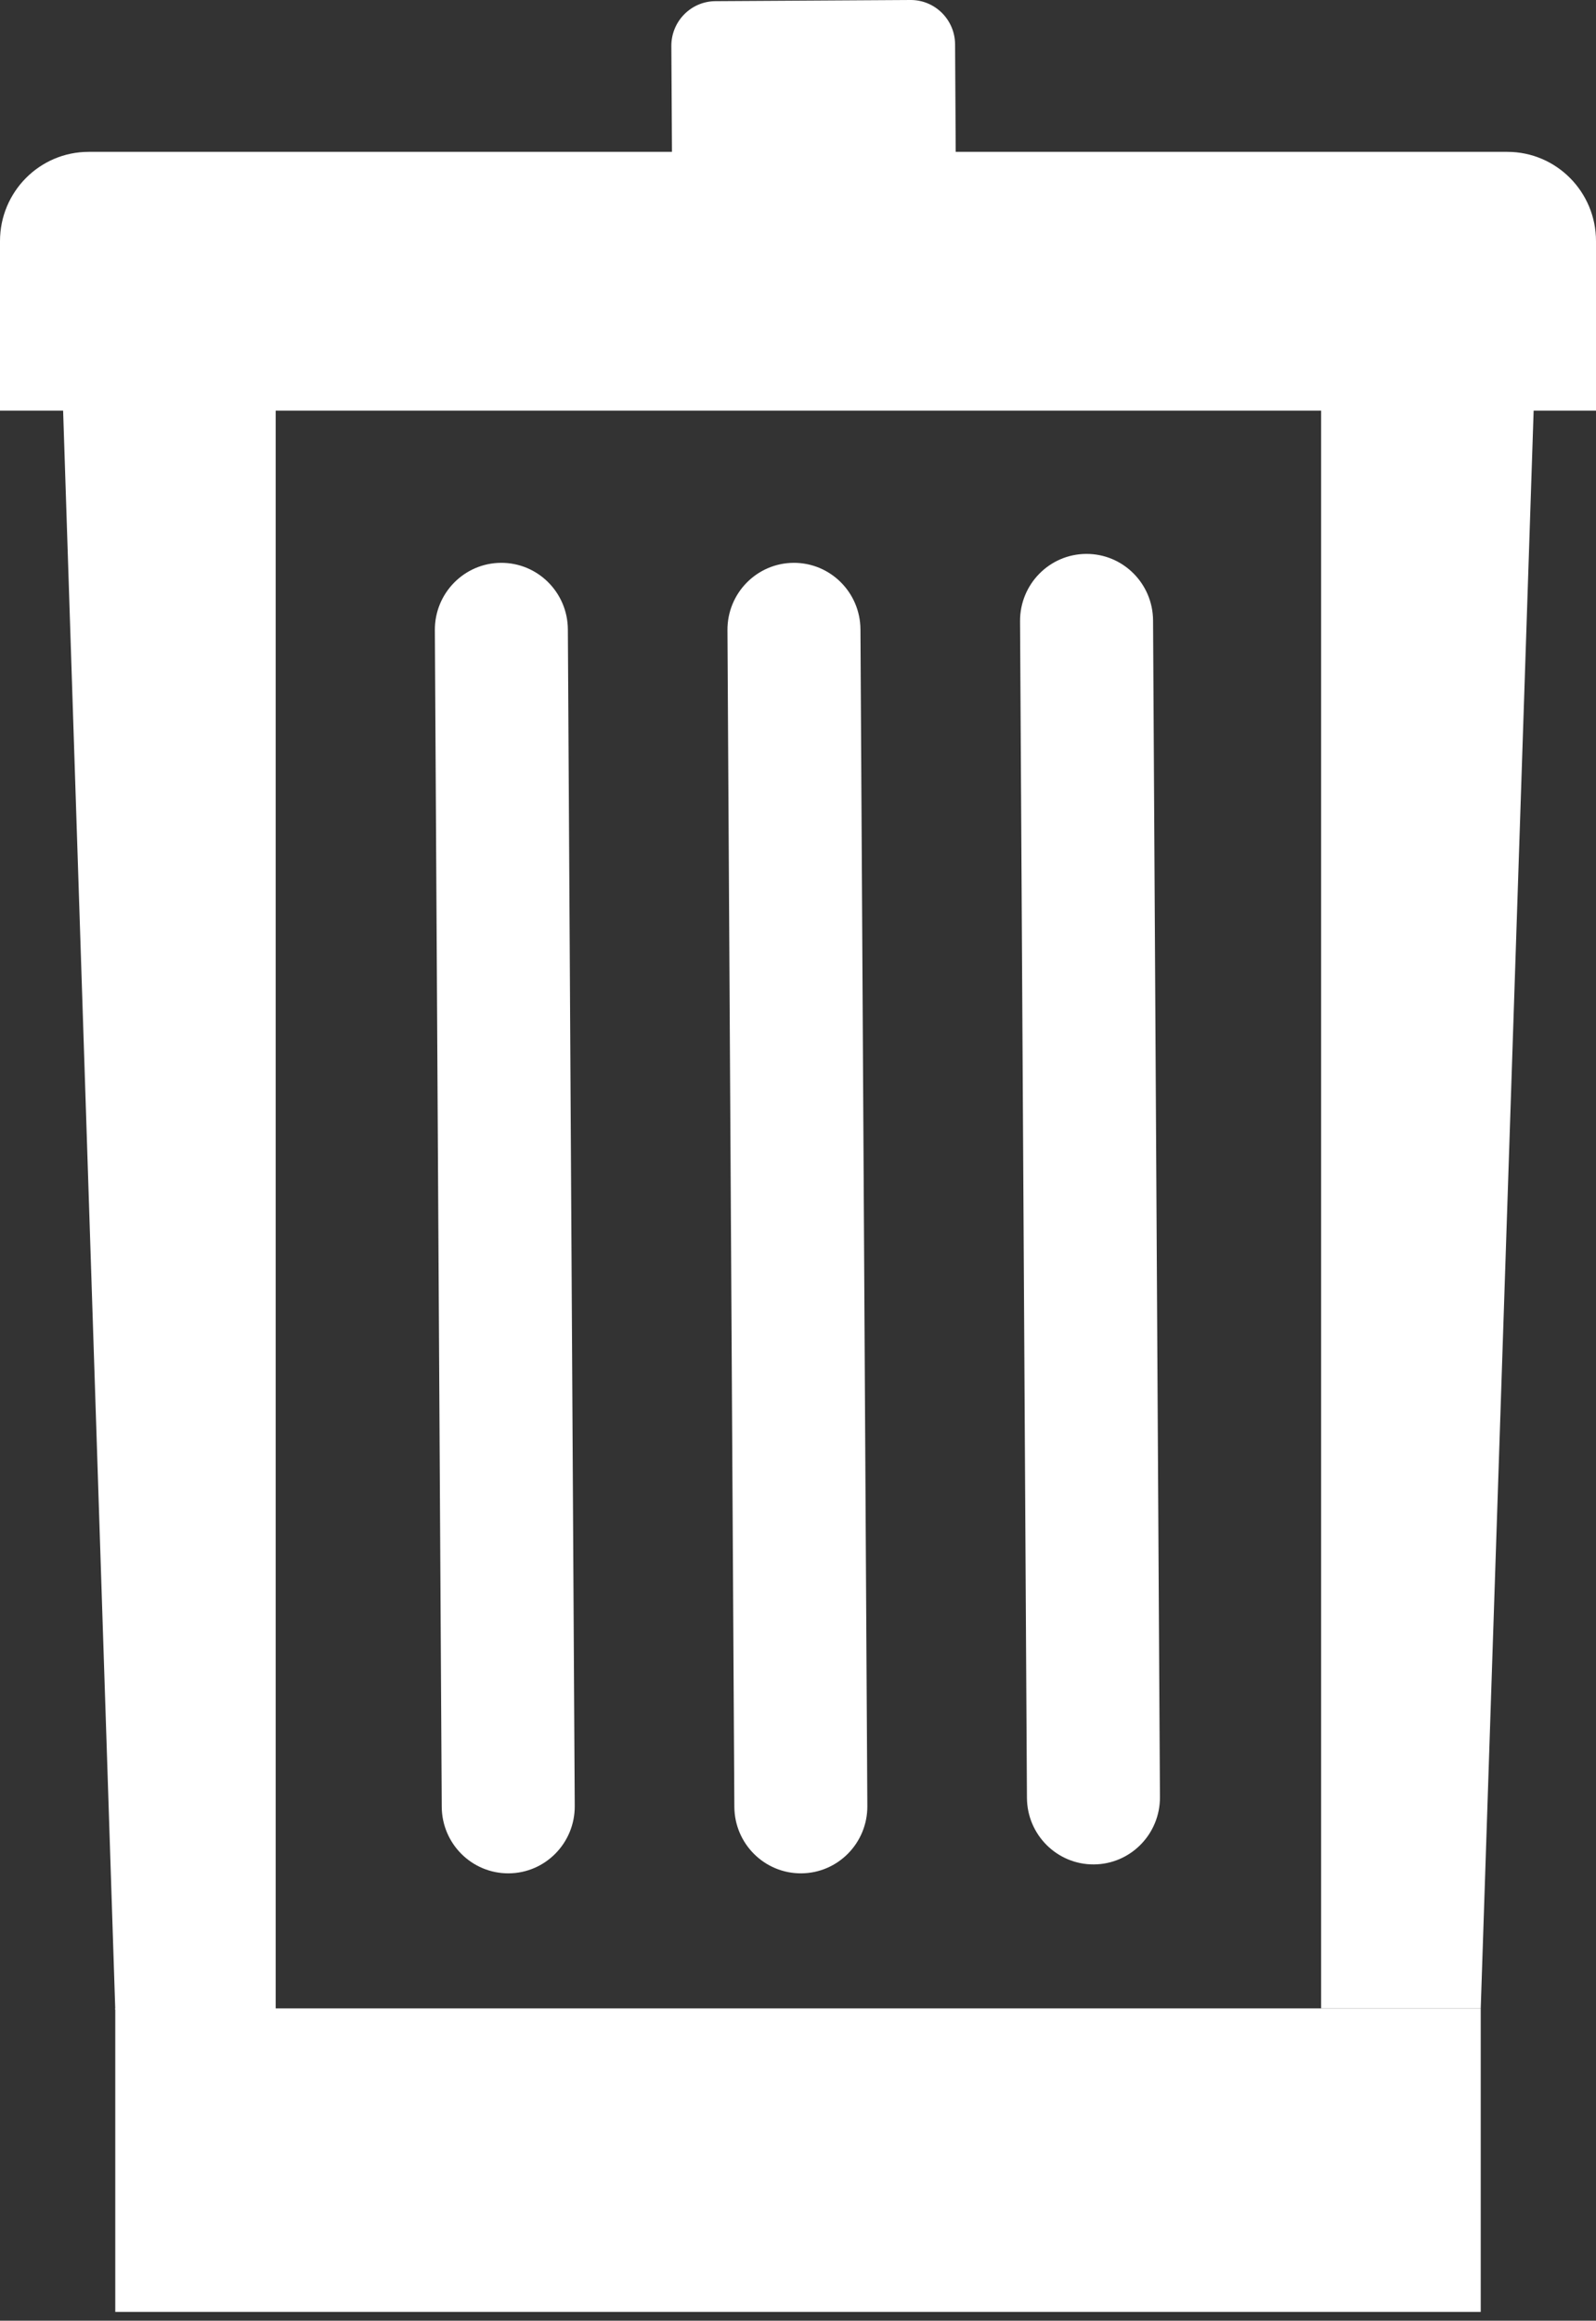 <svg width="161" height="234" viewBox="0 0 161 234" fill="none" xmlns="http://www.w3.org/2000/svg">
<rect x="0" y="0" width="161" height="234" fill="#333333" stroke="none"/>
<path d="M0 24.311C0 19.341 4.005 15.312 8.944 15.312H152.056C156.996 15.312 161 19.341 161 24.311V41.411H0V24.311Z" fill="white"/>
<path d="M149.372 202.511H11.628V233.111H149.372V202.511Z" fill="white"/>
<path d="M133.272 202.511V40.511H154.739L149.372 202.511H133.272Z" fill="white"/>
<path d="M80.053 56.751C83.757 56.729 86.779 59.734 86.8 63.461L87.495 182.102C87.517 185.83 84.531 188.87 80.826 188.892C77.122 188.914 74.1 185.91 74.079 182.182L73.384 63.541C73.362 59.813 76.348 56.773 80.053 56.751Z" fill="white"/>
<path d="M50.536 56.751C54.241 56.729 57.262 59.734 57.284 63.461L57.978 182.102C58 185.83 55.015 188.87 51.31 188.892C47.605 188.914 44.584 185.91 44.562 182.182L43.867 63.541C43.846 59.813 46.831 56.773 50.536 56.751Z" fill="white"/>
<path d="M109.569 55.851C113.274 55.829 116.296 58.834 116.317 62.561L117.012 181.202C117.034 184.93 114.048 187.97 110.343 187.992C106.638 188.014 103.617 185.01 103.595 181.282L102.9 62.641C102.879 58.913 105.865 55.873 109.569 55.851Z" fill="white"/>
<path d="M91.847 7.97882e-05C94.317 -0.015 96.332 1.988 96.346 4.473L96.425 17.973L67.803 18.143L67.724 4.643C67.71 2.158 69.7 0.131 72.17 0.117L91.847 7.97882e-05Z" fill="white"/>
<path d="M11.628 202.636L6.342 40.637H27.809V202.636H11.628Z" fill="white"/>
</svg>
